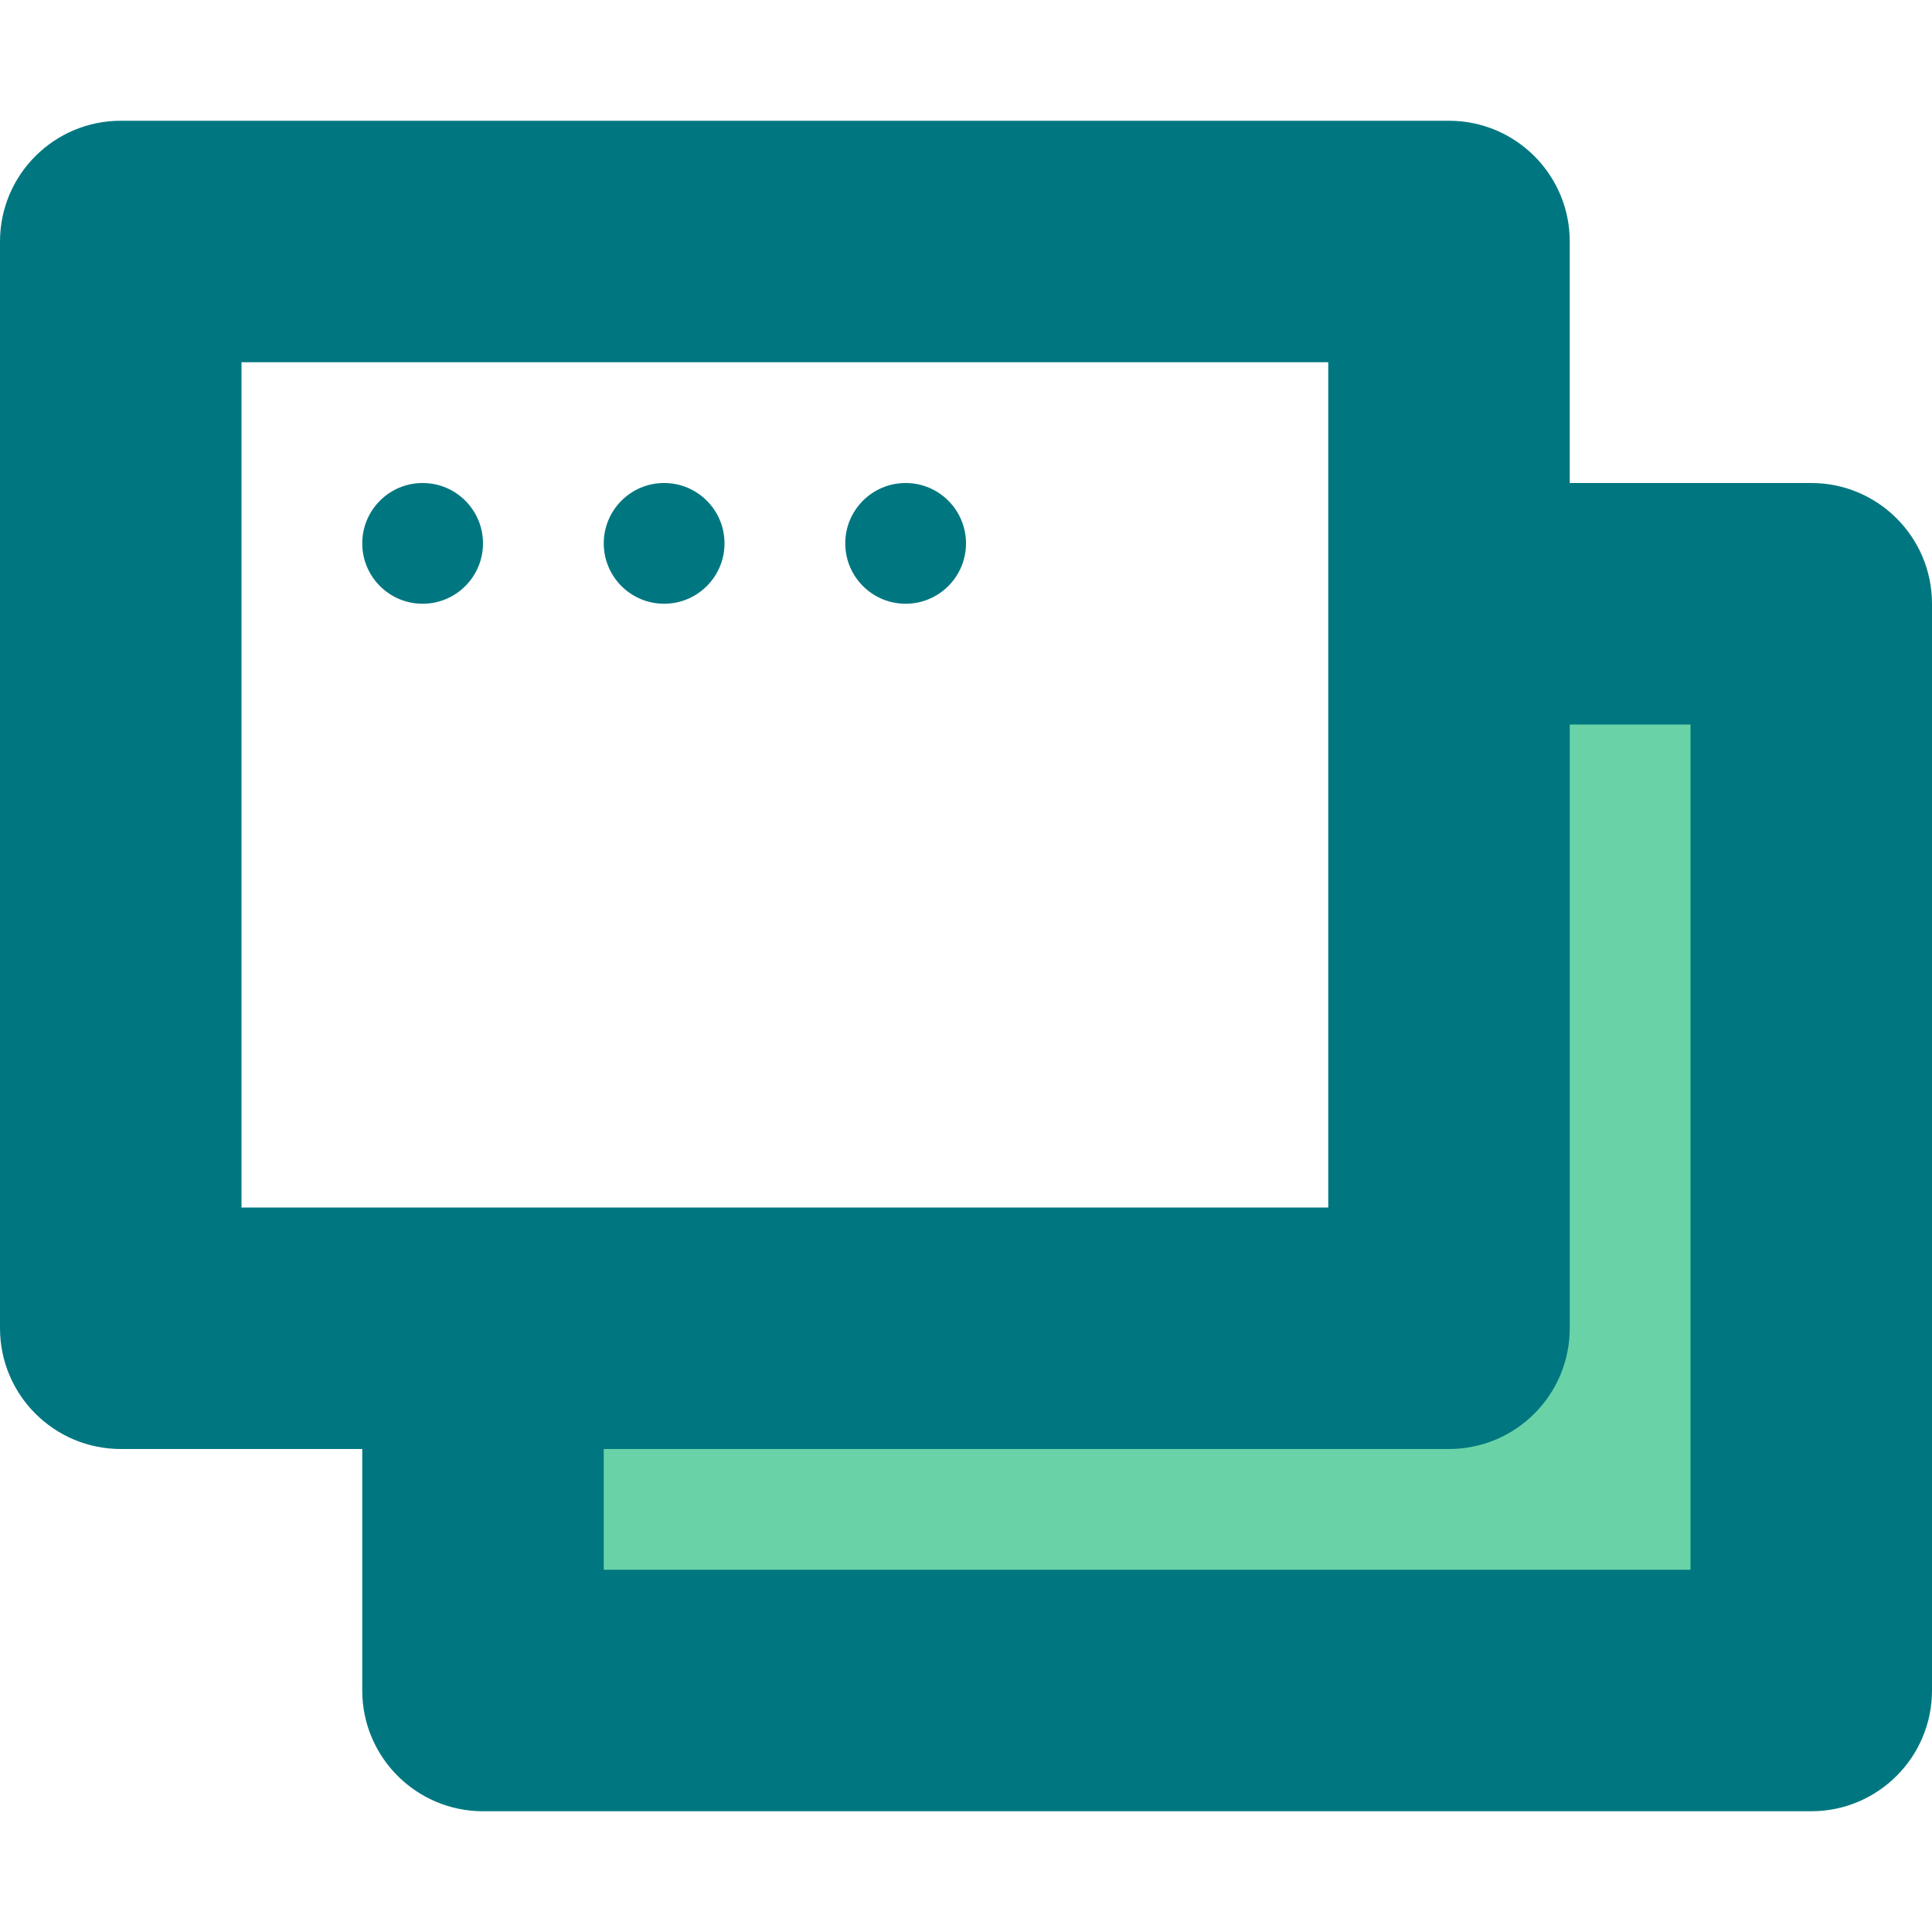 <svg data-cy="icon-testing-type-e2e" width="16" height="16" viewBox="0 0 16 16" fill="none" xmlns="http://www.w3.org/2000/svg">
  <path d="M15 14V5H12V11H4V14H15Z" fill="#69D3A7" class="icon-fill" />
  <path d="M15 5H16C16 4.448 15.552 4 15 4V5ZM4 14H3C3 14.552 3.448 15 4 15V14ZM15 14V15C15.552 15 16 14.552 16 14H15ZM1 2V1C0.448 1 0 1.448 0 2H1ZM12 2H13C13 1.448 12.552 1 12 1V2ZM1 11H0C0 11.552 0.448 12 1 12L1 11ZM12 11V12C12.552 12 13 11.552 13 11H12ZM14 5V14H16V5H14ZM15 13H4V15H15V13ZM1 3H12V1H1V3ZM12 10H4V12H12V10ZM4 10H1V12H4V10ZM5 14V11H3V14H5ZM12 6H15V4H12V6ZM11 2V5H13V2H11ZM11 5V11H13V5H11ZM2 11V2H0V11H2Z" fill="#007780" class="icon-stroke" />
  <path d="M4 4.5C4 4.776 3.776 5 3.5 5C3.224 5 3 4.776 3 4.5C3 4.224 3.224 4 3.5 4C3.776 4 4 4.224 4 4.5Z" fill="#007780" class="icon-stroke" />
  <path d="M6 4.5C6 4.776 5.776 5 5.5 5C5.224 5 5 4.776 5 4.5C5 4.224 5.224 4 5.5 4C5.776 4 6 4.224 6 4.5Z" fill="#007780" class="icon-stroke" />
  <path d="M8 4.5C8 4.776 7.776 5 7.5 5C7.224 5 7 4.776 7 4.5C7 4.224 7.224 4 7.5 4C7.776 4 8 4.224 8 4.5Z" fill="#007780" class="icon-stroke" />
</svg>